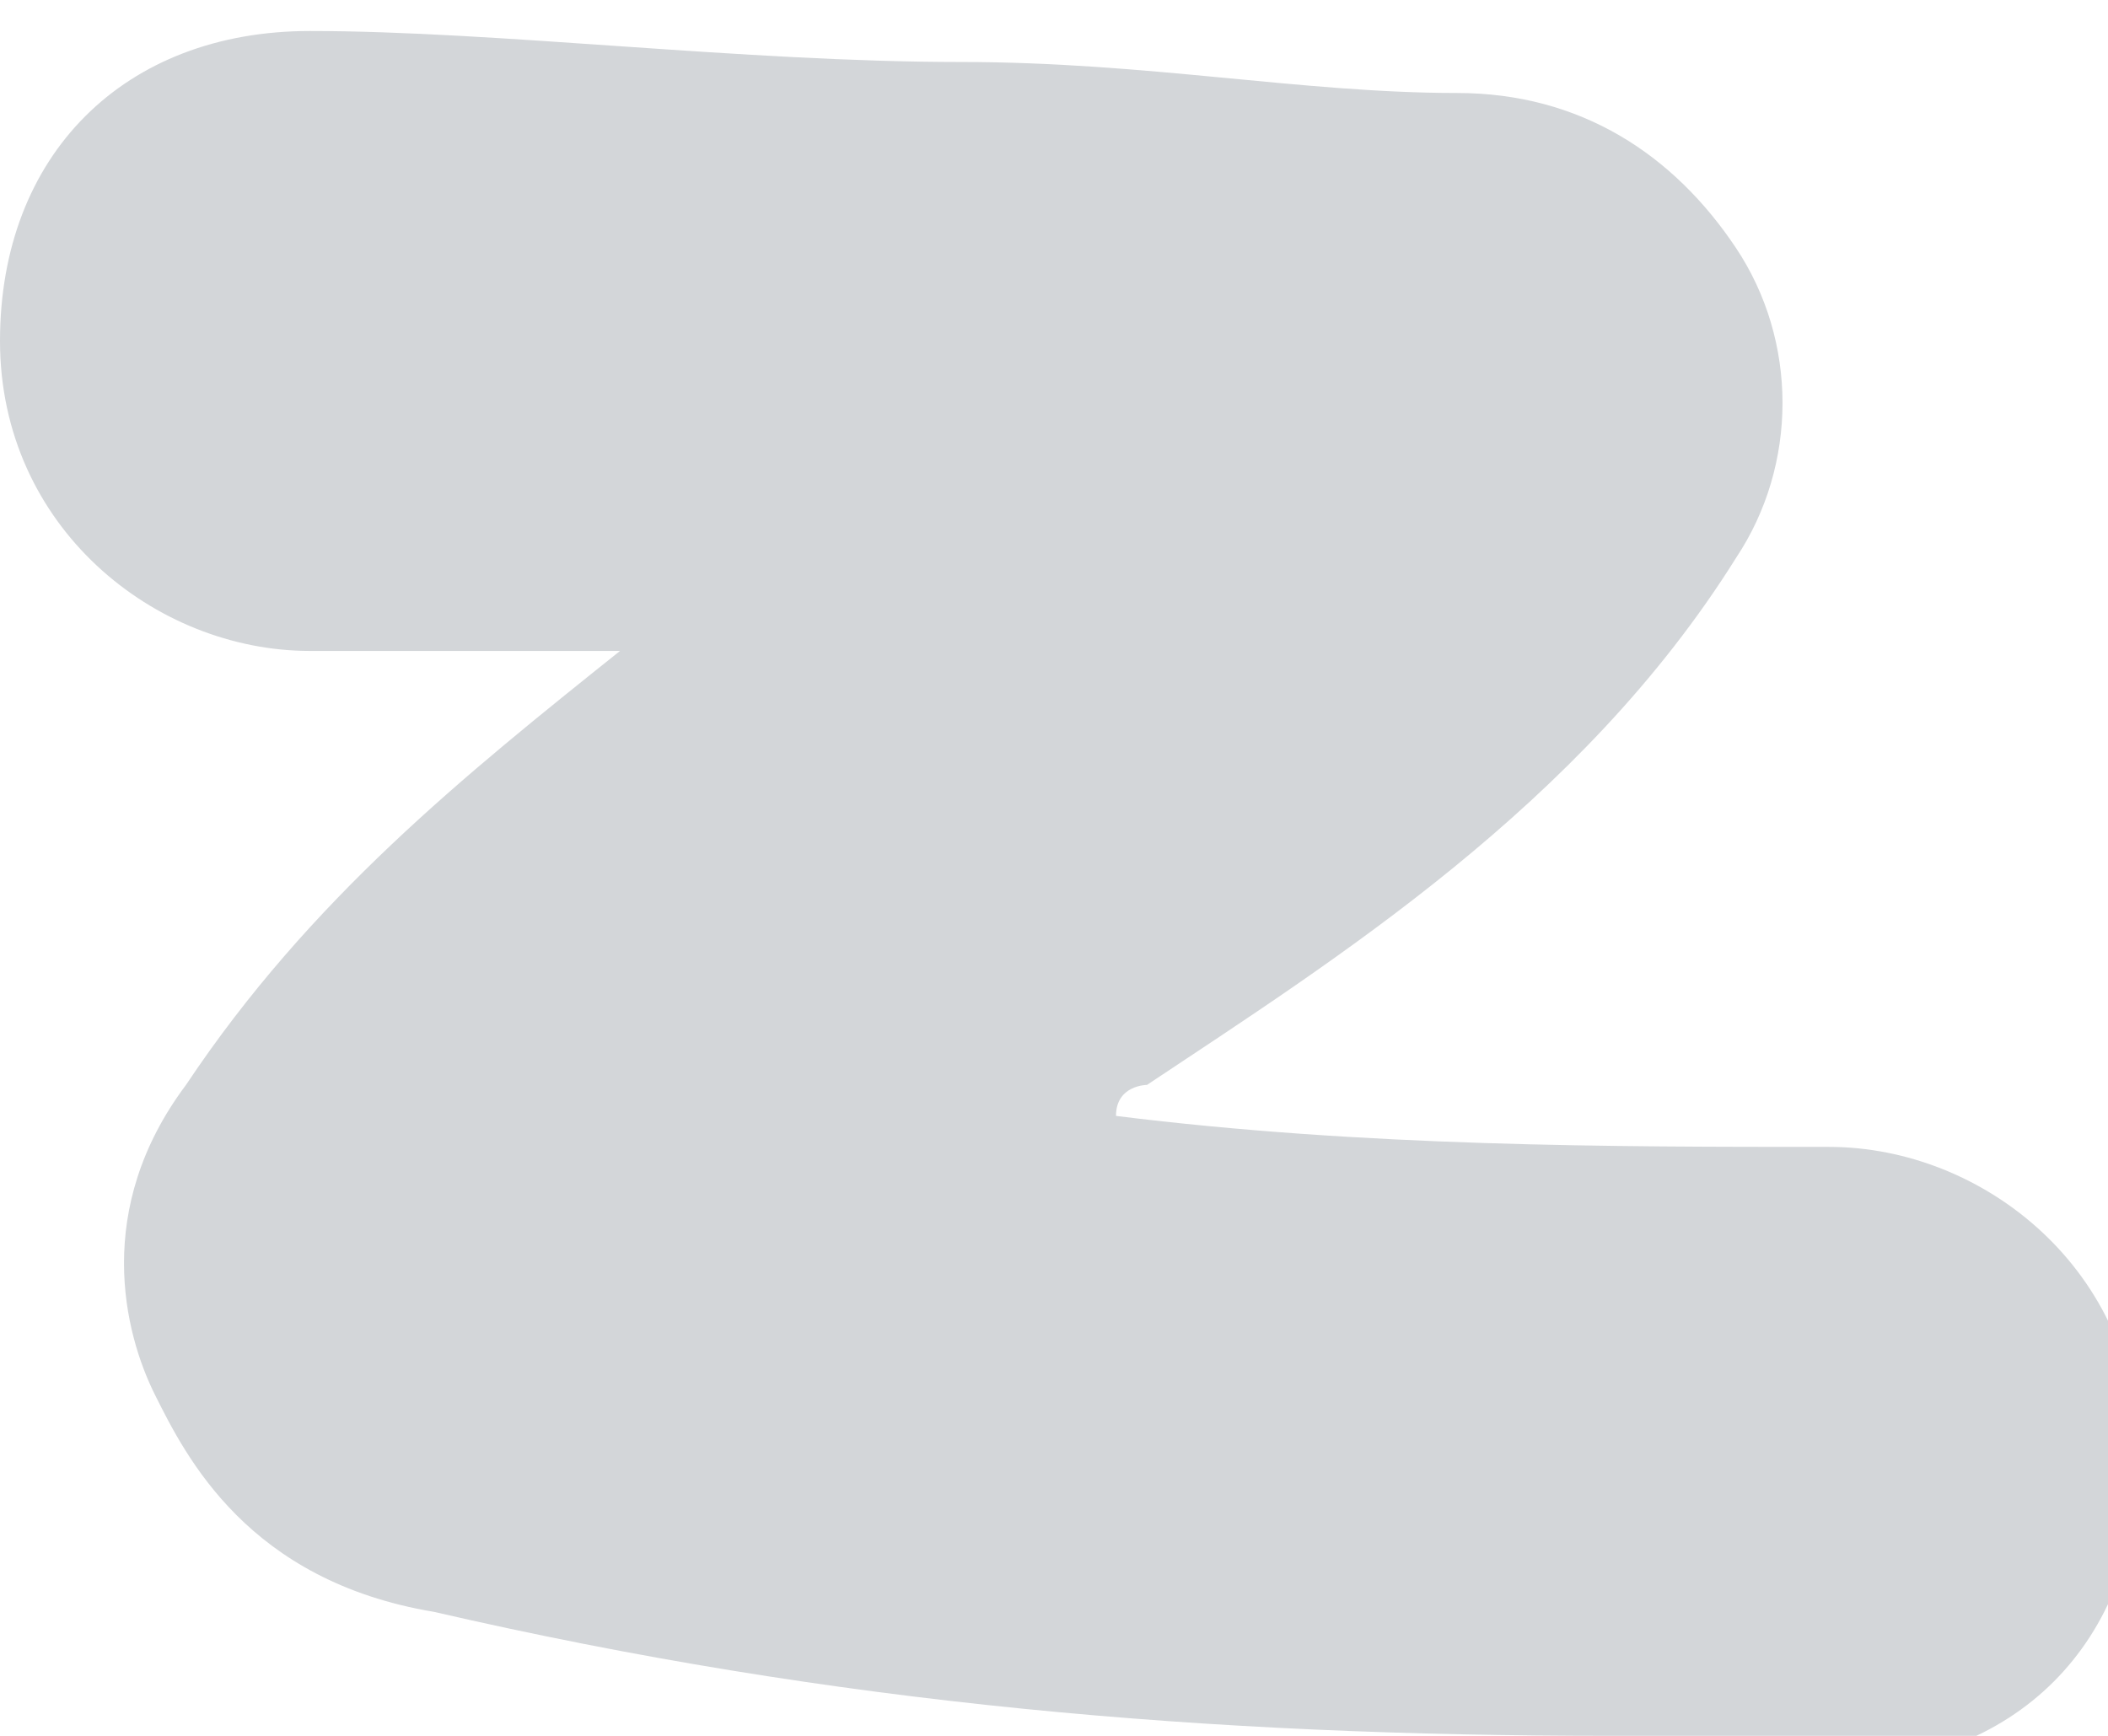 <svg xmlns="http://www.w3.org/2000/svg" viewBox="-222.9 248.2 6.8 5.6" style="enable-background:new -222.9 248.2 6.8 5.6" xml:space="preserve"><path d="M-217.7 253.8c-1.3 0-2.5-.1-3.8-.4-.6-.1-.8-.5-.9-.7-.1-.2-.2-.6.1-1 .4-.6.9-1 1.4-1.4h-1c-.5 0-1-.4-1-1s.4-1 1-1 1.4.1 2.1.1c.6 0 1.1.1 1.6.1.4 0 .7.2.9.5.2.3.2.7 0 1-.5.8-1.3 1.3-1.9 1.7 0 0-.1 0-.1.1.8.1 1.6.1 2.3.1.5 0 1 .4 1 1s-.4 1-1 1c-.2-.1-.5-.1-.7-.1z" style="fill:#d3d6d9"/></svg>